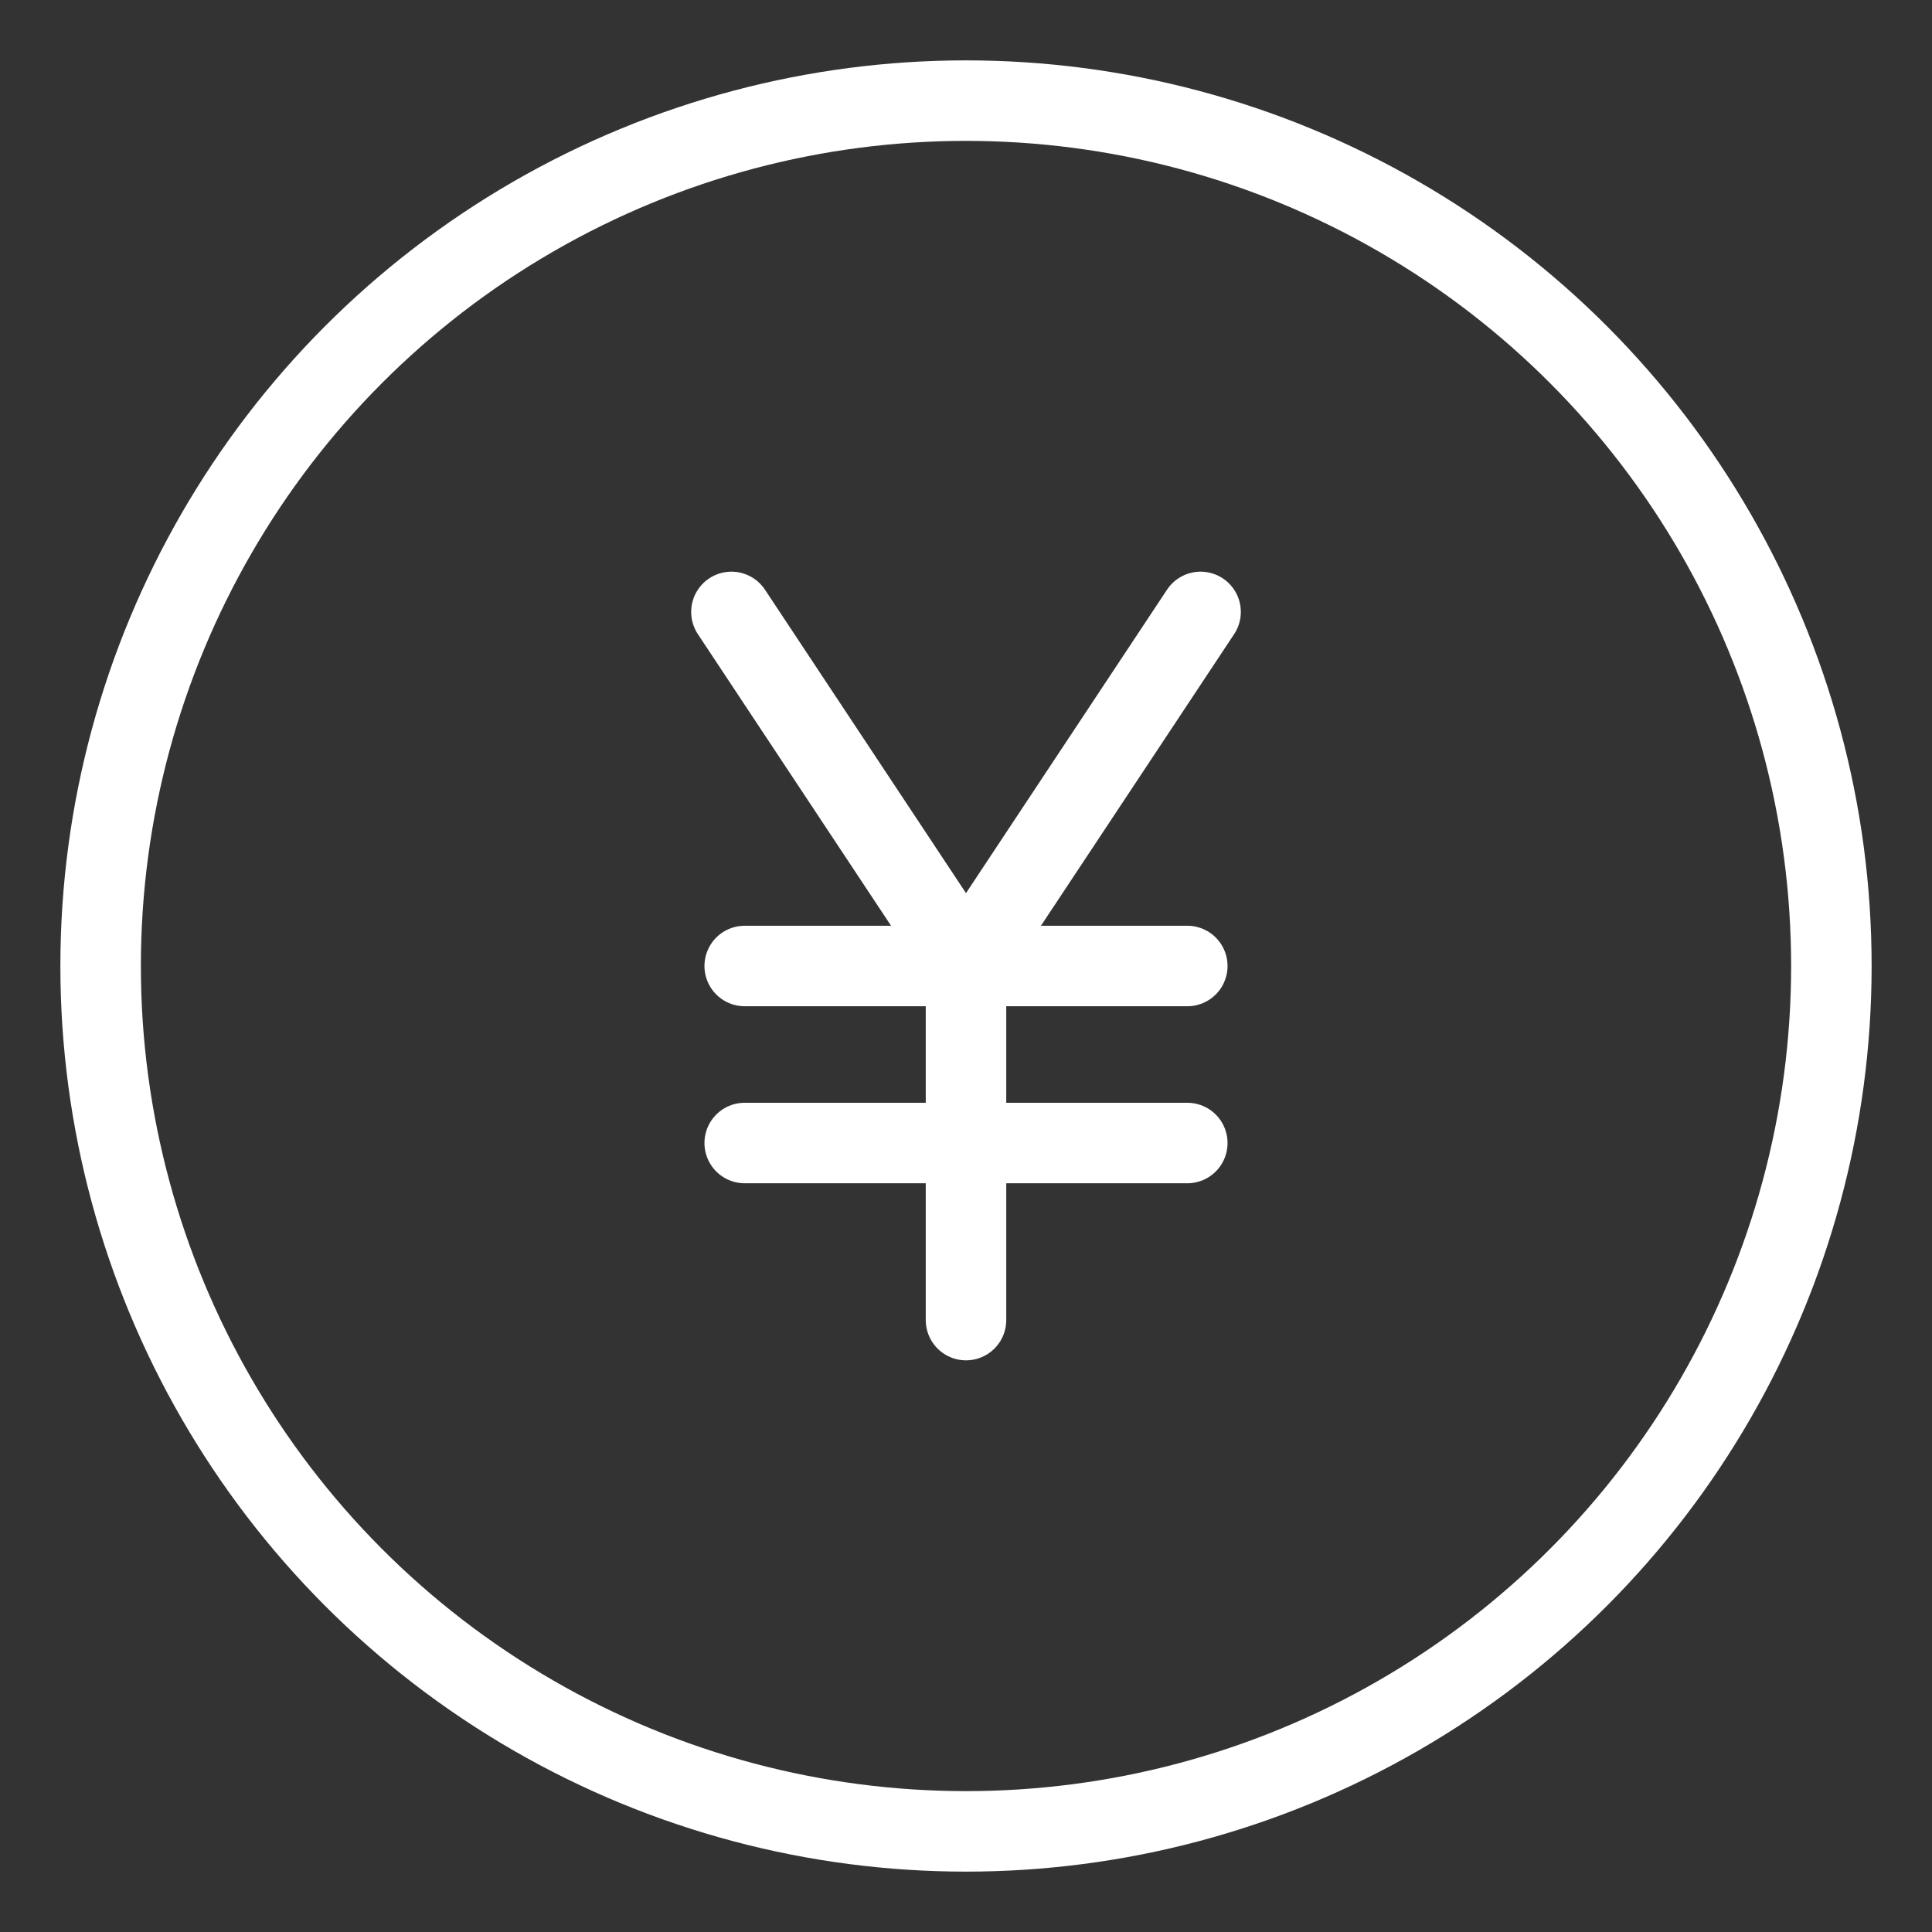 <?xml version="1.0" encoding="UTF-8"?><svg id="b" xmlns="http://www.w3.org/2000/svg" viewBox="0 0 48 48"><rect x="0" y="0" width="48" height="48" fill="#333333" stroke="none"/><defs><style>.d{stroke-width:2px;fill:none;stroke:#fff;stroke-linecap:round;stroke-linejoin:round;}</style></defs><g><g><polyline class="d" points="29.828 15.203 24 24 18.172 15.203"/><line class="d" x1="24" y1="32.797" x2="24" y2="24"/></g><line class="d" x1="18.502" y1="24" x2="29.498" y2="24"/><line class="d" x1="18.502" y1="28.398" x2="29.498" y2="28.398"/></g><circle id="c" class="d" cx="24" cy="24" r="21.5"/></svg>